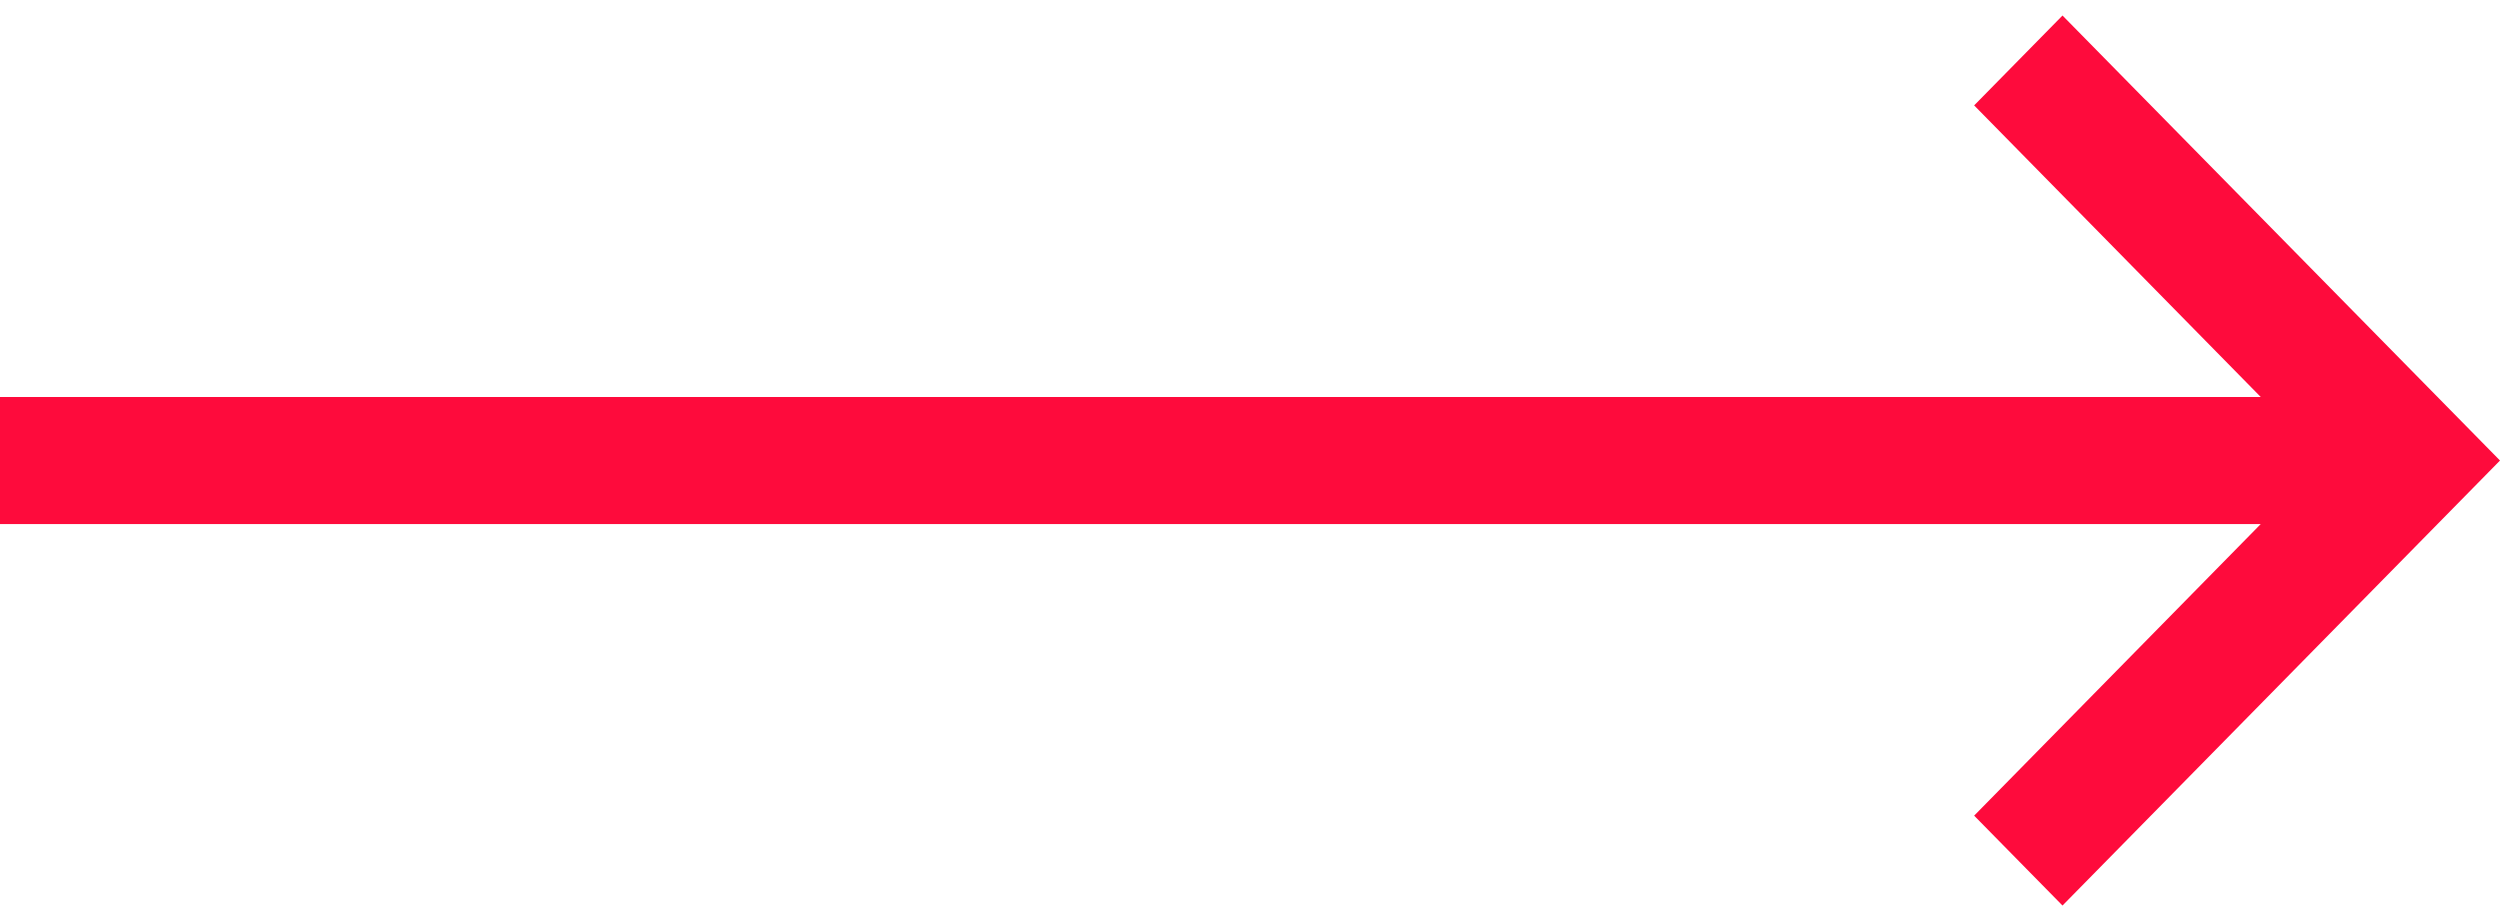 <svg width="38" height="14" viewBox="0 0 38 14" fill="none" xmlns="http://www.w3.org/2000/svg">
<path d="M31.35 13.764L38 7L31.35 0.236L30.007 1.602L34.363 6.034H0V7.966H34.363L30.007 12.398L31.35 13.764Z" fill="#FE0B3C"/>
</svg>
